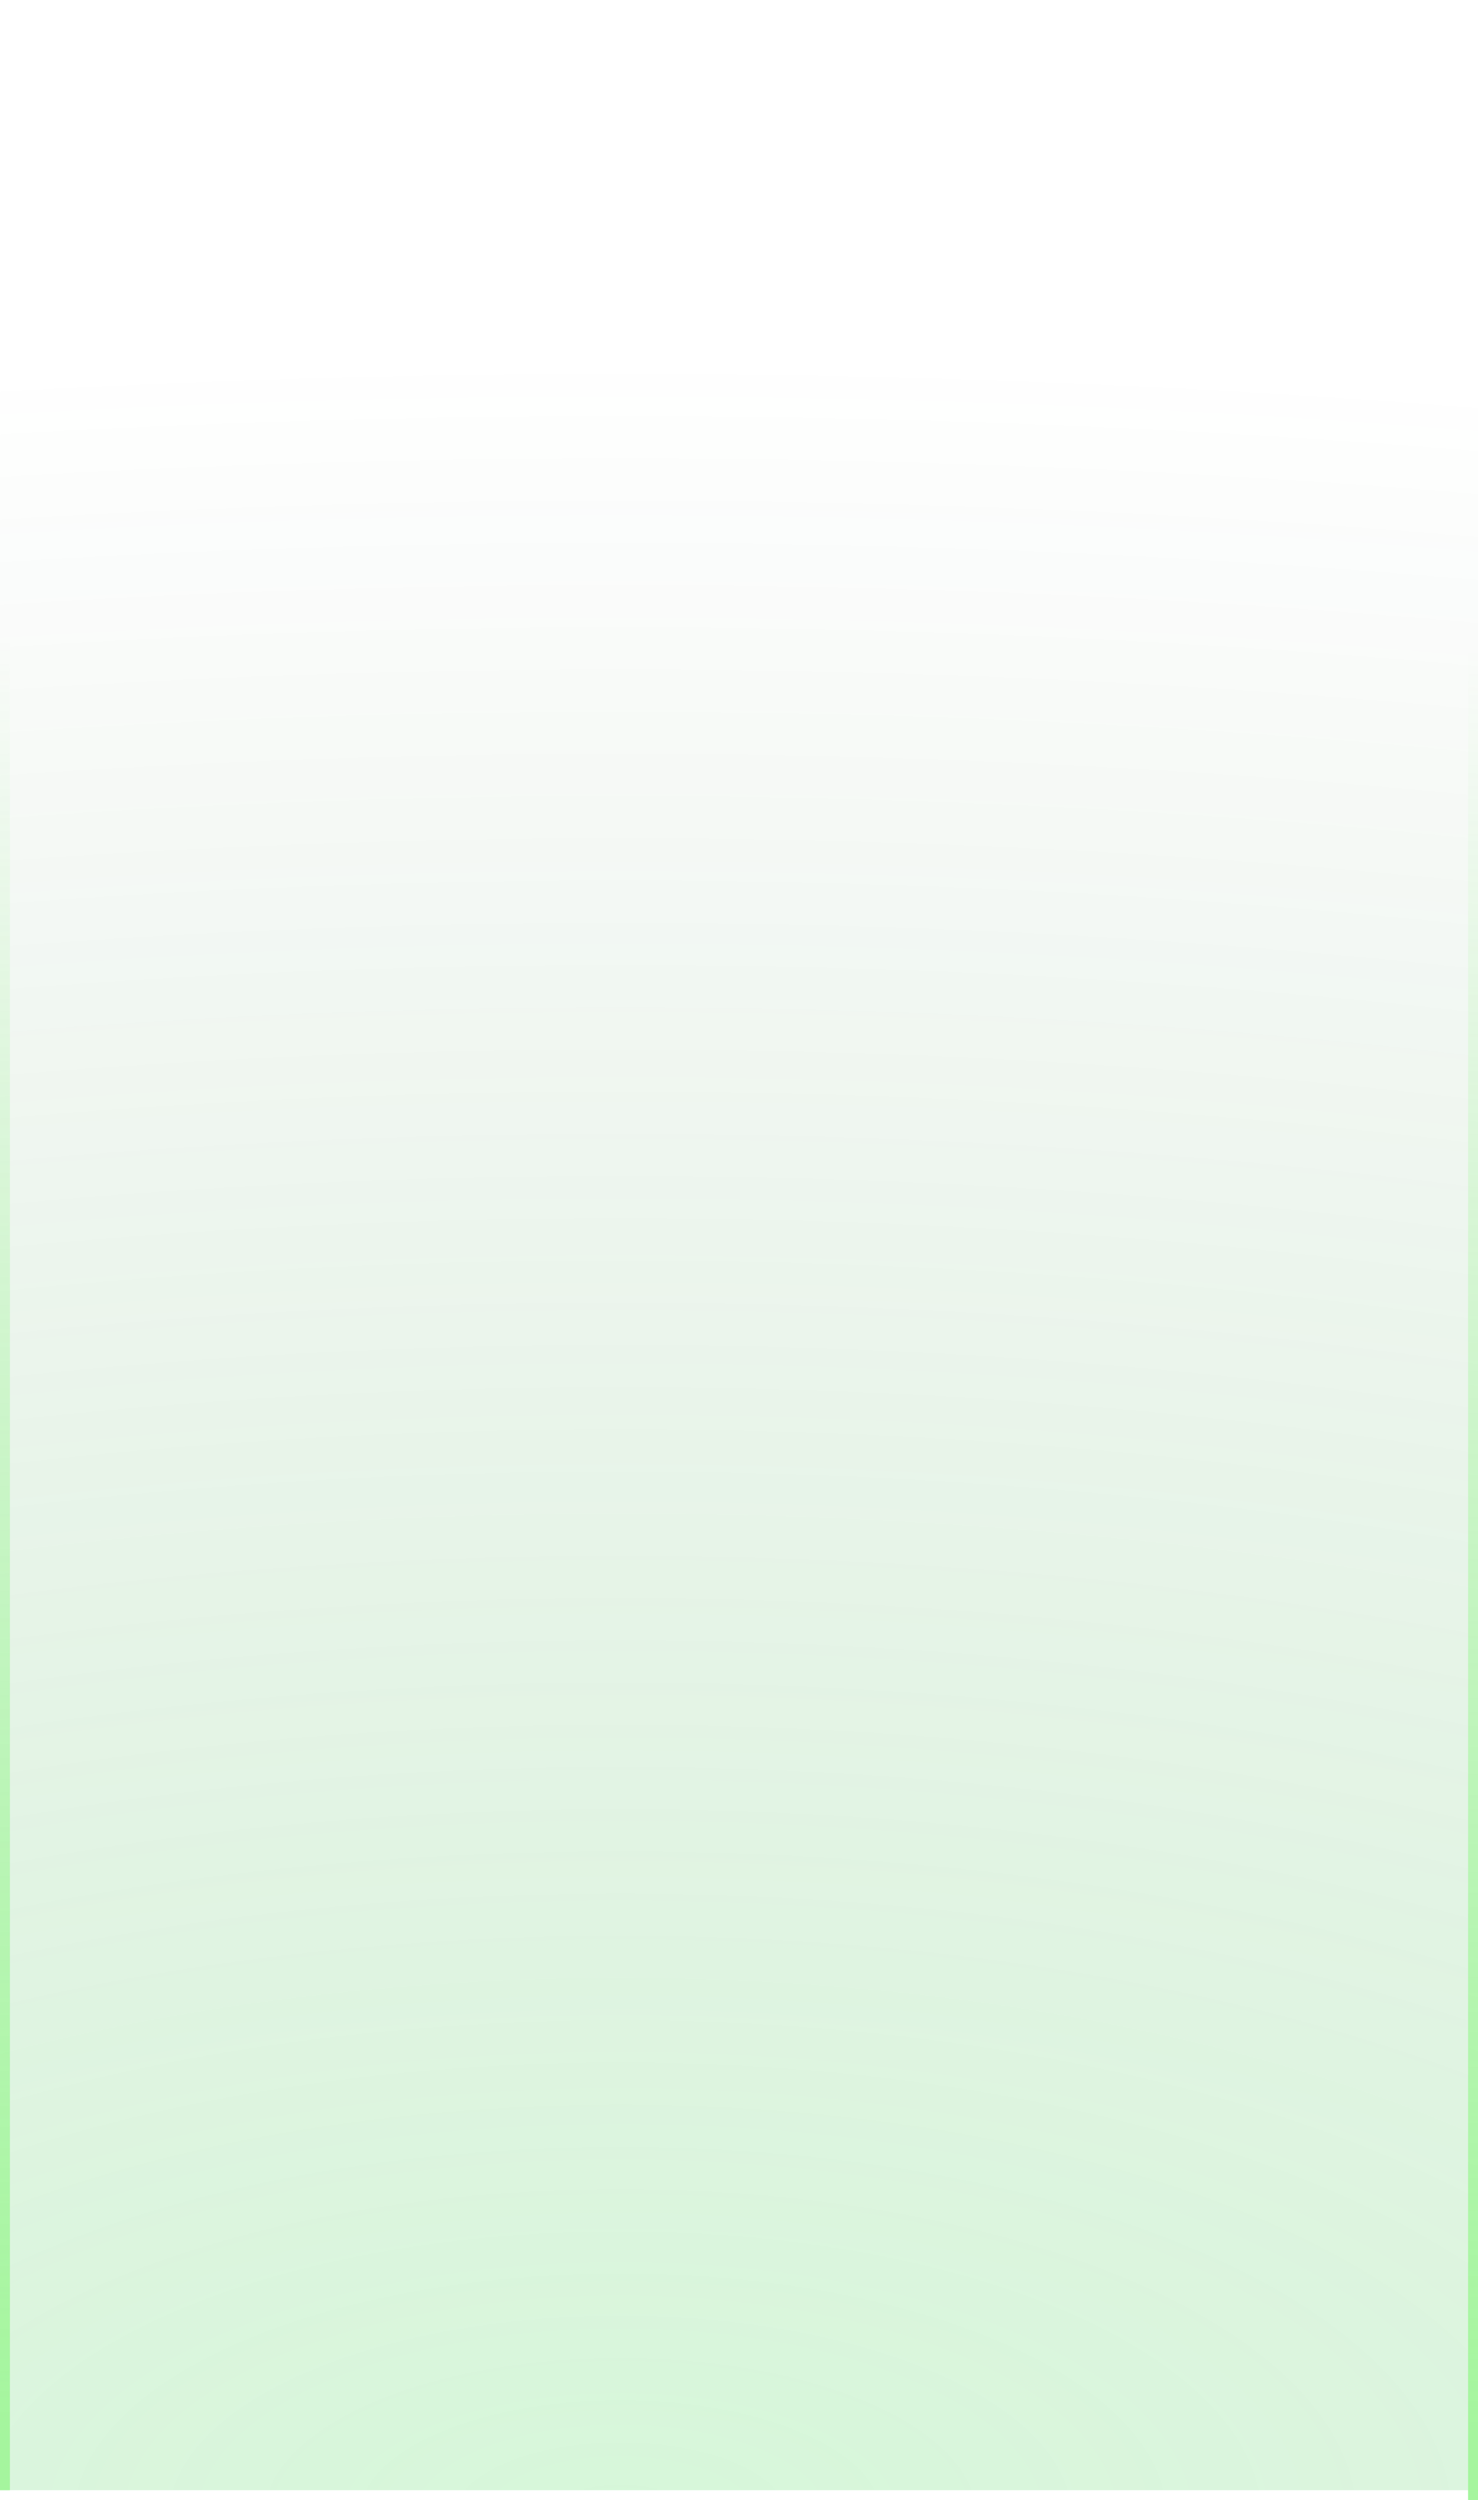 <svg width="149" height="252" viewBox="0 0 149 252" fill="none" xmlns="http://www.w3.org/2000/svg">
<g opacity="0.5">
<rect width="149" height="251" fill="url(#paint0_radial_7302_30473)"/>
<line x1="0.5" y1="251" x2="0.5" y2="2" stroke="url(#paint1_linear_7302_30473)"/>
<line x1="148.5" y1="252" x2="148.5" y2="3" stroke="url(#paint2_linear_7302_30473)"/>
</g>
<defs>
<radialGradient id="paint0_radial_7302_30473" cx="0" cy="0" r="1" gradientUnits="userSpaceOnUse" gradientTransform="translate(63.5 251) rotate(-90.135) scale(212.501 461.448)">
<stop stop-color="#33D843" stop-opacity="0.4"/>
<stop offset="1" stop-color="#084F0F" stop-opacity="0"/>
<stop offset="1" stop-color="#55E964" stop-opacity="0"/>
</radialGradient>
<linearGradient id="paint1_linear_7302_30473" x1="1" y1="243.5" x2="1" y2="64.5" gradientUnits="userSpaceOnUse">
<stop stop-color="#4CEC3E"/>
<stop offset="1" stop-color="#4CEC3E" stop-opacity="0"/>
</linearGradient>
<linearGradient id="paint2_linear_7302_30473" x1="149" y1="244.5" x2="149" y2="65.5" gradientUnits="userSpaceOnUse">
<stop stop-color="#4CEC3E"/>
<stop offset="1" stop-color="#4CEC3E" stop-opacity="0"/>
</linearGradient>
</defs>
</svg>
